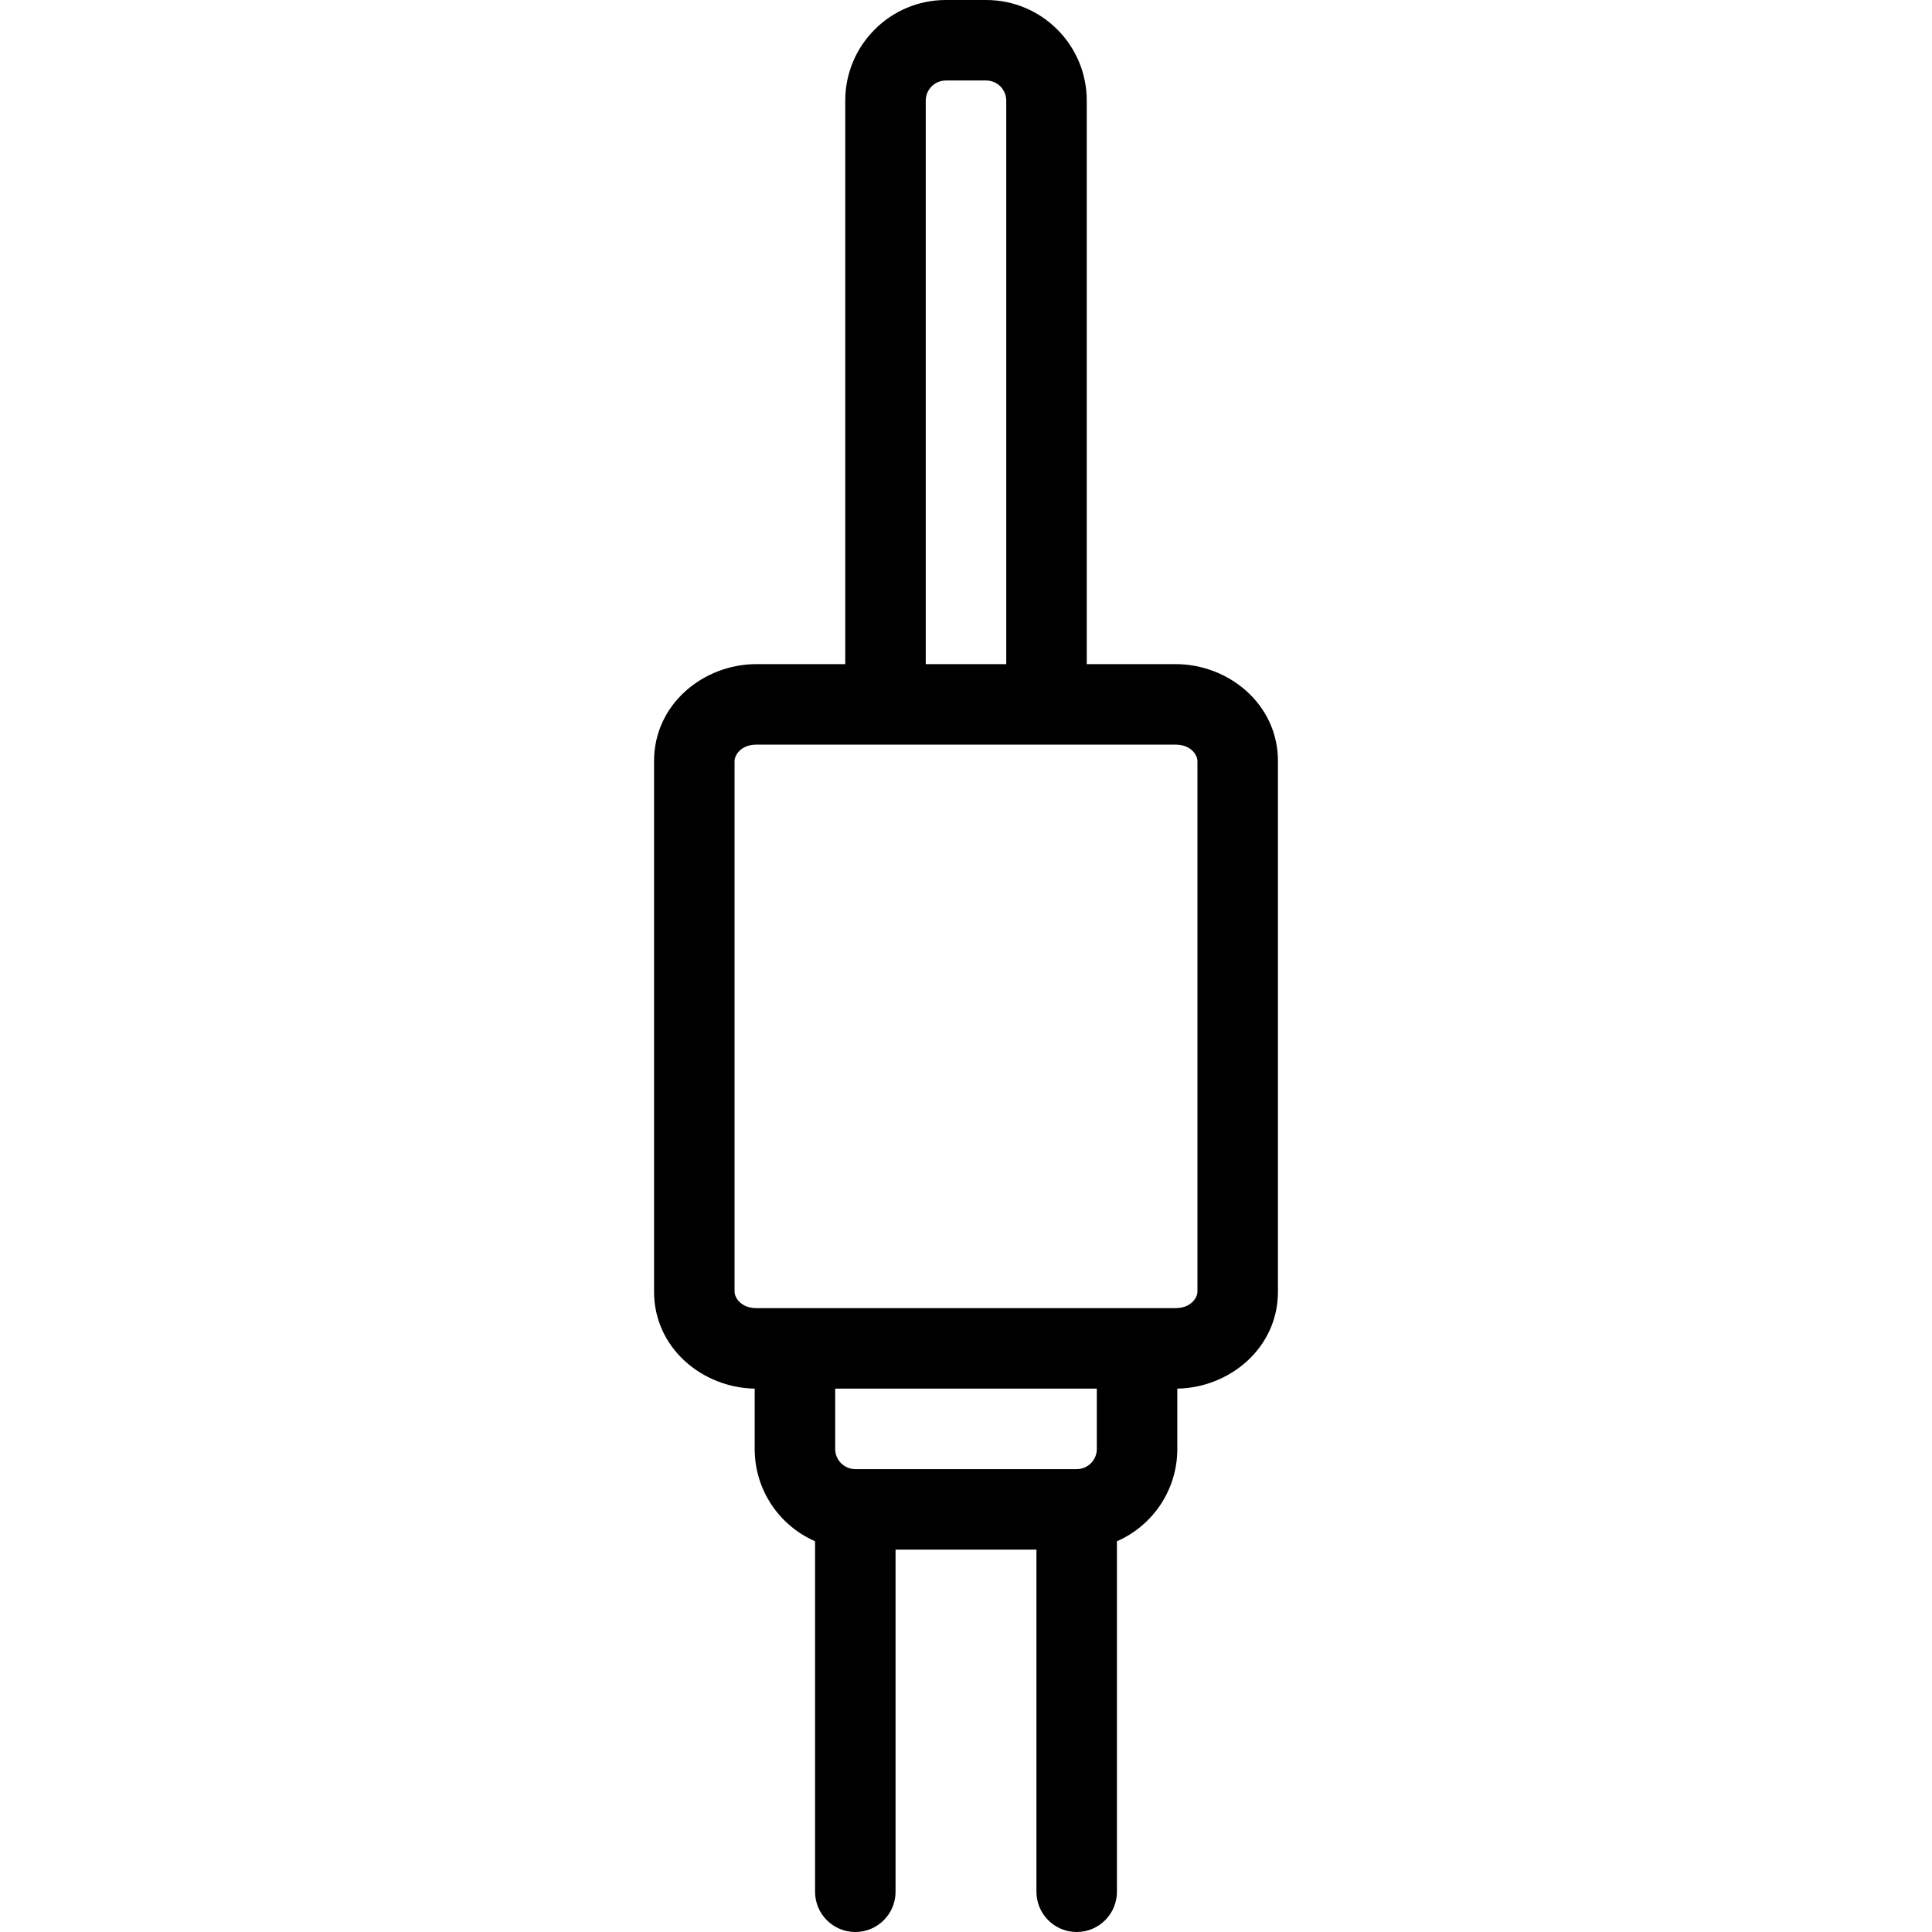 <svg xmlns="http://www.w3.org/2000/svg" width="192" height="192" fill="#000" viewBox="0 0 192 192">
  <path fill-rule="evenodd" d="M94 8c-1.105 0-2 .895-2 2v56h8V10c0-1.105-.895-2-2-2h-4zm14 58V10C108 4.477 103.523 0 98 4.8e-7L94 0c-5.523-9.5e-7-10 4.477-10 10v56h-8.829C69.91 66 65 69.97 65 75.626v52.748c0 5.595 4.804 9.539 10 9.625V144c0 4.101 2.468 7.625 6 9.168V188c0 2.209 1.791 4 4 4 2.209 0 4-1.791 4-4v-34h14v34c0 2.209 1.791 4 4 4s4-1.791 4-4v-34.832c3.532-1.543 6-5.067 6-9.168v-6.001c5.196-.086 10-4.03 10-9.625V75.626C127 69.97 122.09 66 116.829 66H108zm1 72H83v6c0 1.105.895 2 2 2h22c1.105 0 2-.895 2-2v-6zm7.829-8c1.555 0 2.171-1.068 2.171-1.626V75.626c0-.558-.616-1.626-2.171-1.626H75.171C73.616 74 73 75.068 73 75.626v52.748c0 .558.616 1.626 2.171 1.626h41.658z"/>
</svg>